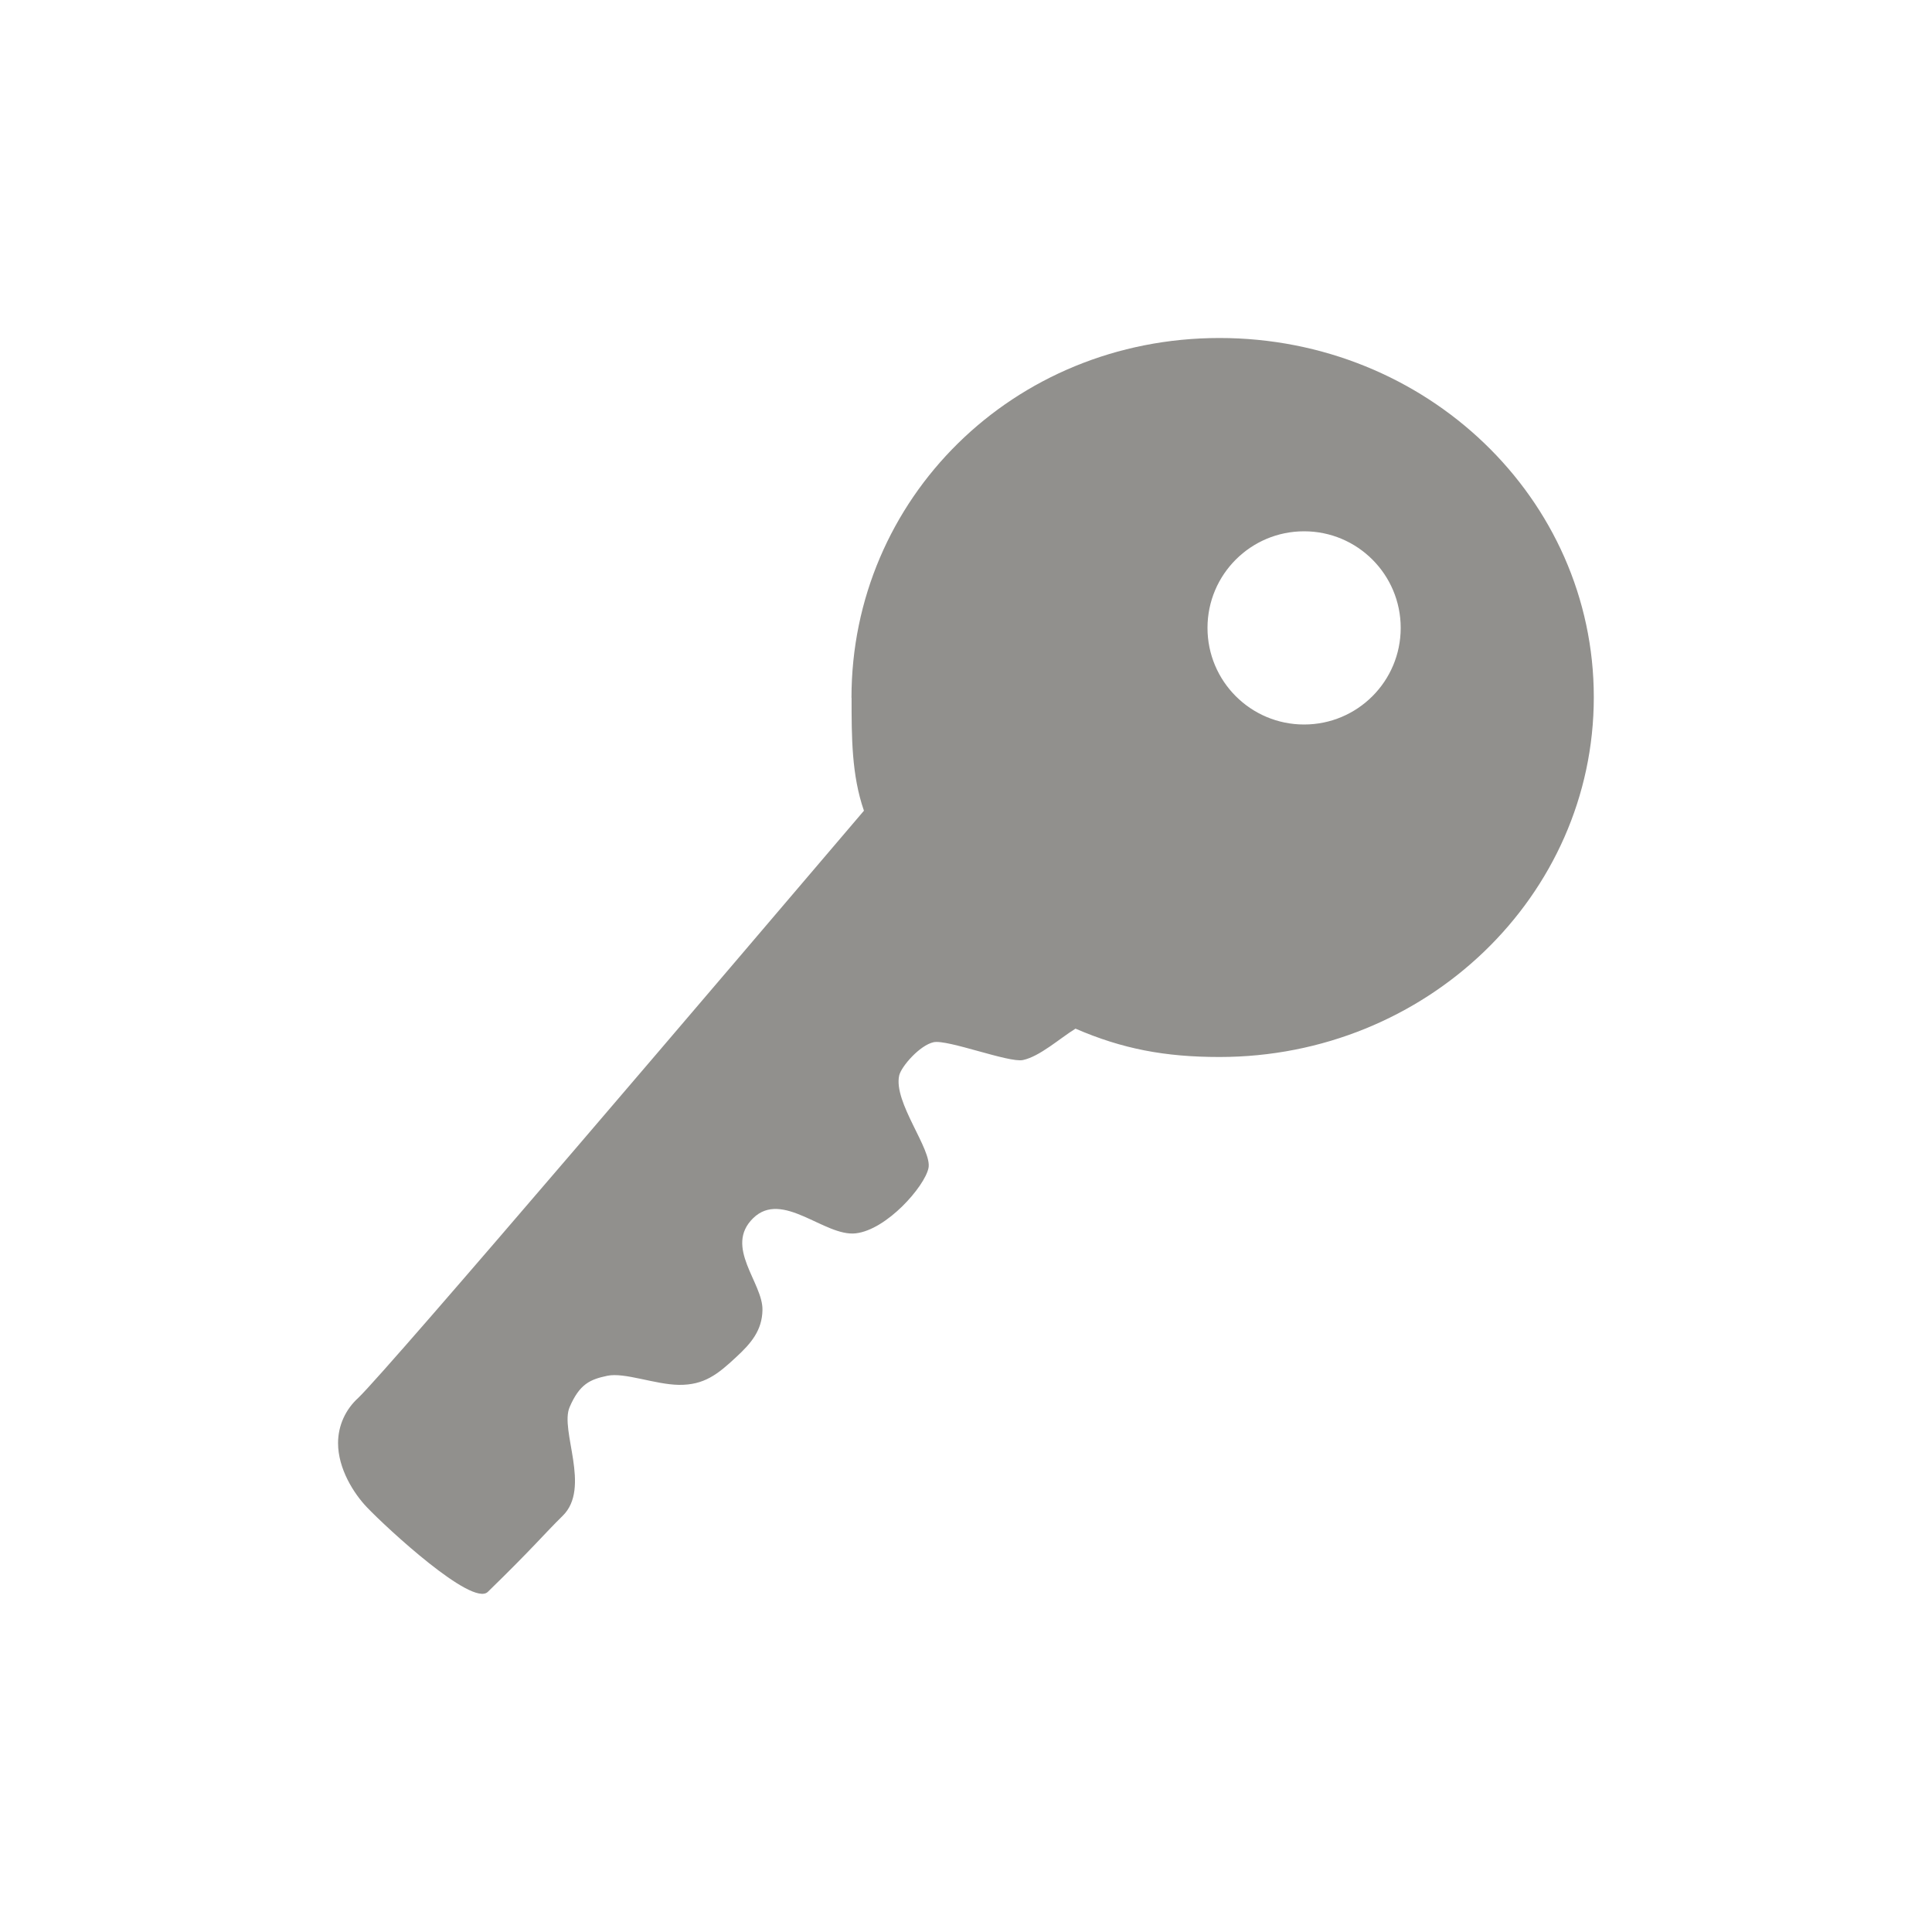 <!-- Generated by IcoMoon.io -->
<svg version="1.1" xmlns="http://www.w3.org/2000/svg" width="40" height="40" viewBox="0 0 40 40">
<title>io-key</title>
<path fill="#91908d" d="M17.631 14.448c0 0.813 0 1.6 0.256 2.337-2.694 3.162-9.806 11.519-10.469 12.156-0.257 0.232-0.419 0.566-0.419 0.937v0c0 0.531 0.325 1.044 0.6 1.331 0.412 0.431 2.175 2.062 2.5 1.75 0.963-0.938 1.156-1.188 1.55-1.575 0.594-0.581-0.063-1.769 0.144-2.25s0.425-0.575 0.781-0.65 0.988 0.181 1.481 0.188c0.519 0.006 0.8-0.213 1.187-0.575 0.313-0.288 0.537-0.556 0.544-0.975 0.012-0.563-0.8-1.306-0.194-1.9s1.481 0.387 2.125 0.313 1.425-0.969 1.506-1.35-0.731-1.363-0.606-1.919c0.044-0.187 0.425-0.625 0.712-0.688s1.563 0.431 1.85 0.369c0.35-0.075 0.756-0.444 1.088-0.65 0.969 0.419 1.85 0.587 2.981 0.587 4.281 0 7.75-3.338 7.75-7.45s-3.469-7.436-7.75-7.436-7.619 3.336-7.619 7.448zM29 13c0 1.105-0.895 2-2 2s-2-0.895-2-2c0-1.105 0.895-2 2-2v0c1.105 0 2 0.895 2 2v0z"></path>
</svg>
